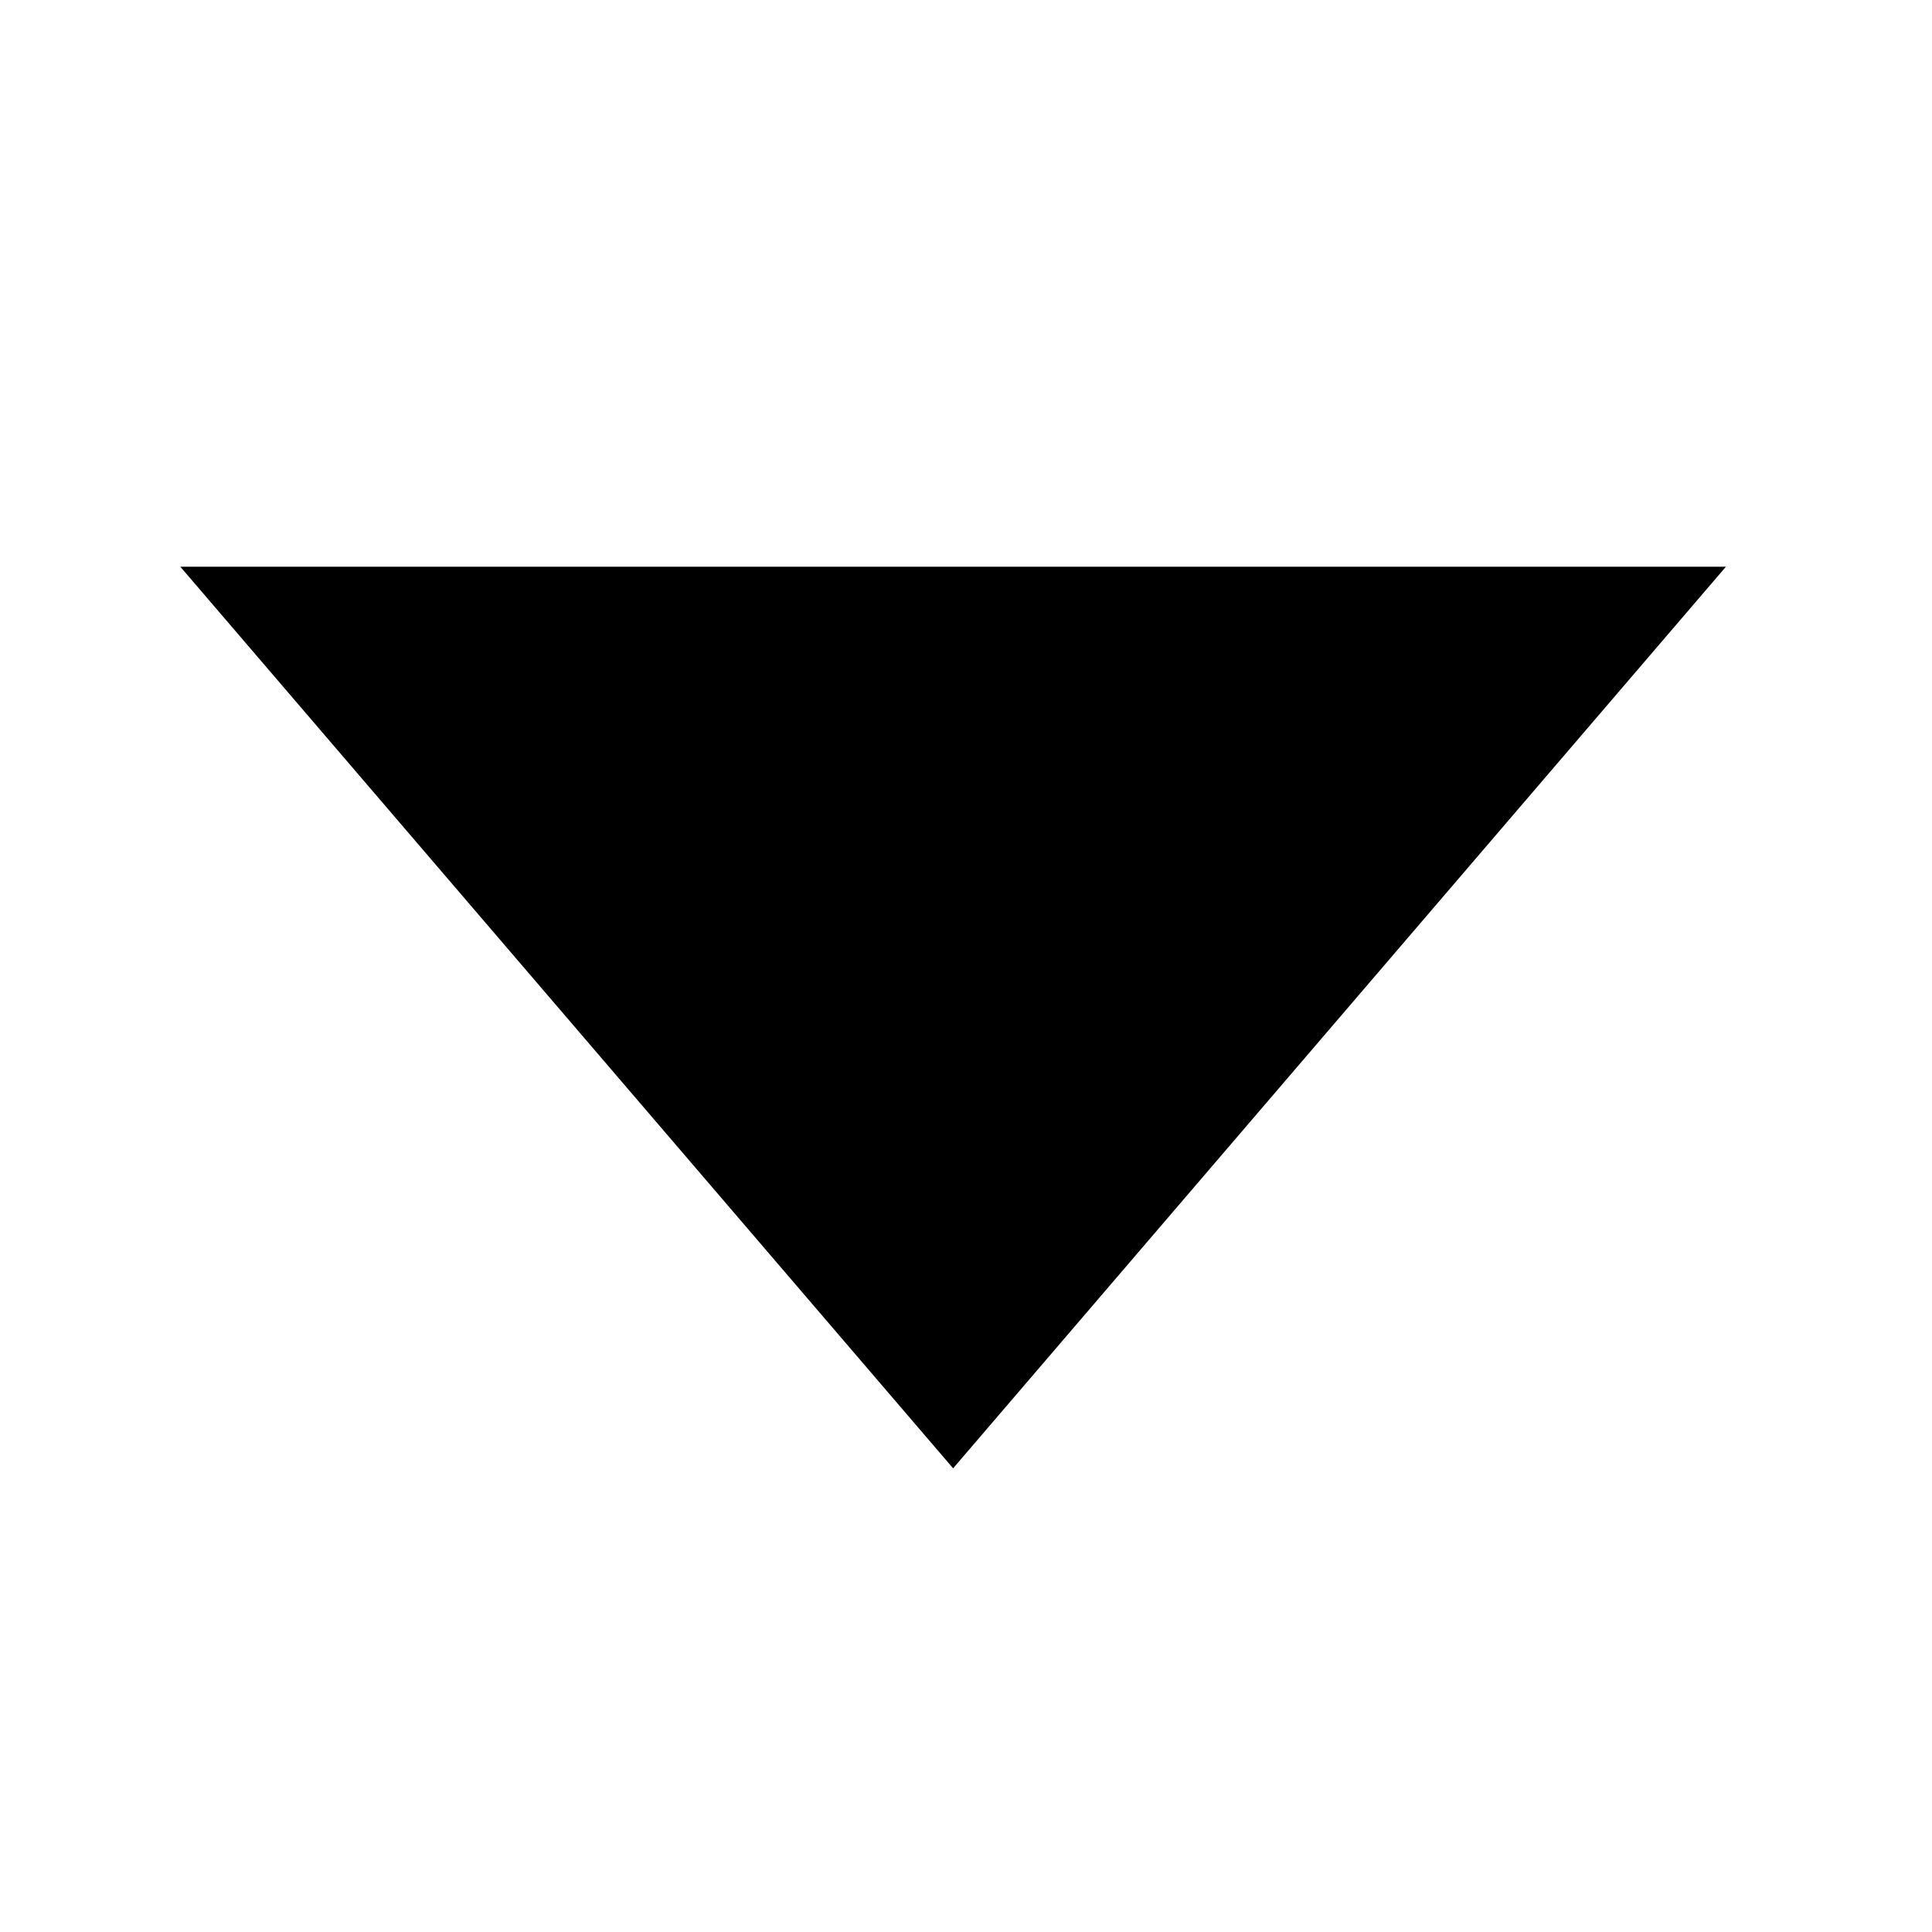 <?xml version="1.0" encoding="UTF-8" standalone="no"?>
<svg width="30px" height="30px" viewBox="0 0 30 30" version="1.1" xmlns="http://www.w3.org/2000/svg" xmlns:xlink="http://www.w3.org/1999/xlink">
    <g stroke="none" stroke-width="1" fill-rule="evenodd">
        <polygon transform="translate(14.8, 15.8) scale(1, -1) translate(-14.8, -15.8) " points="14.8 8.8 26.8 22.8 2.8 22.8 "></polygon>
    </g>
</svg>
